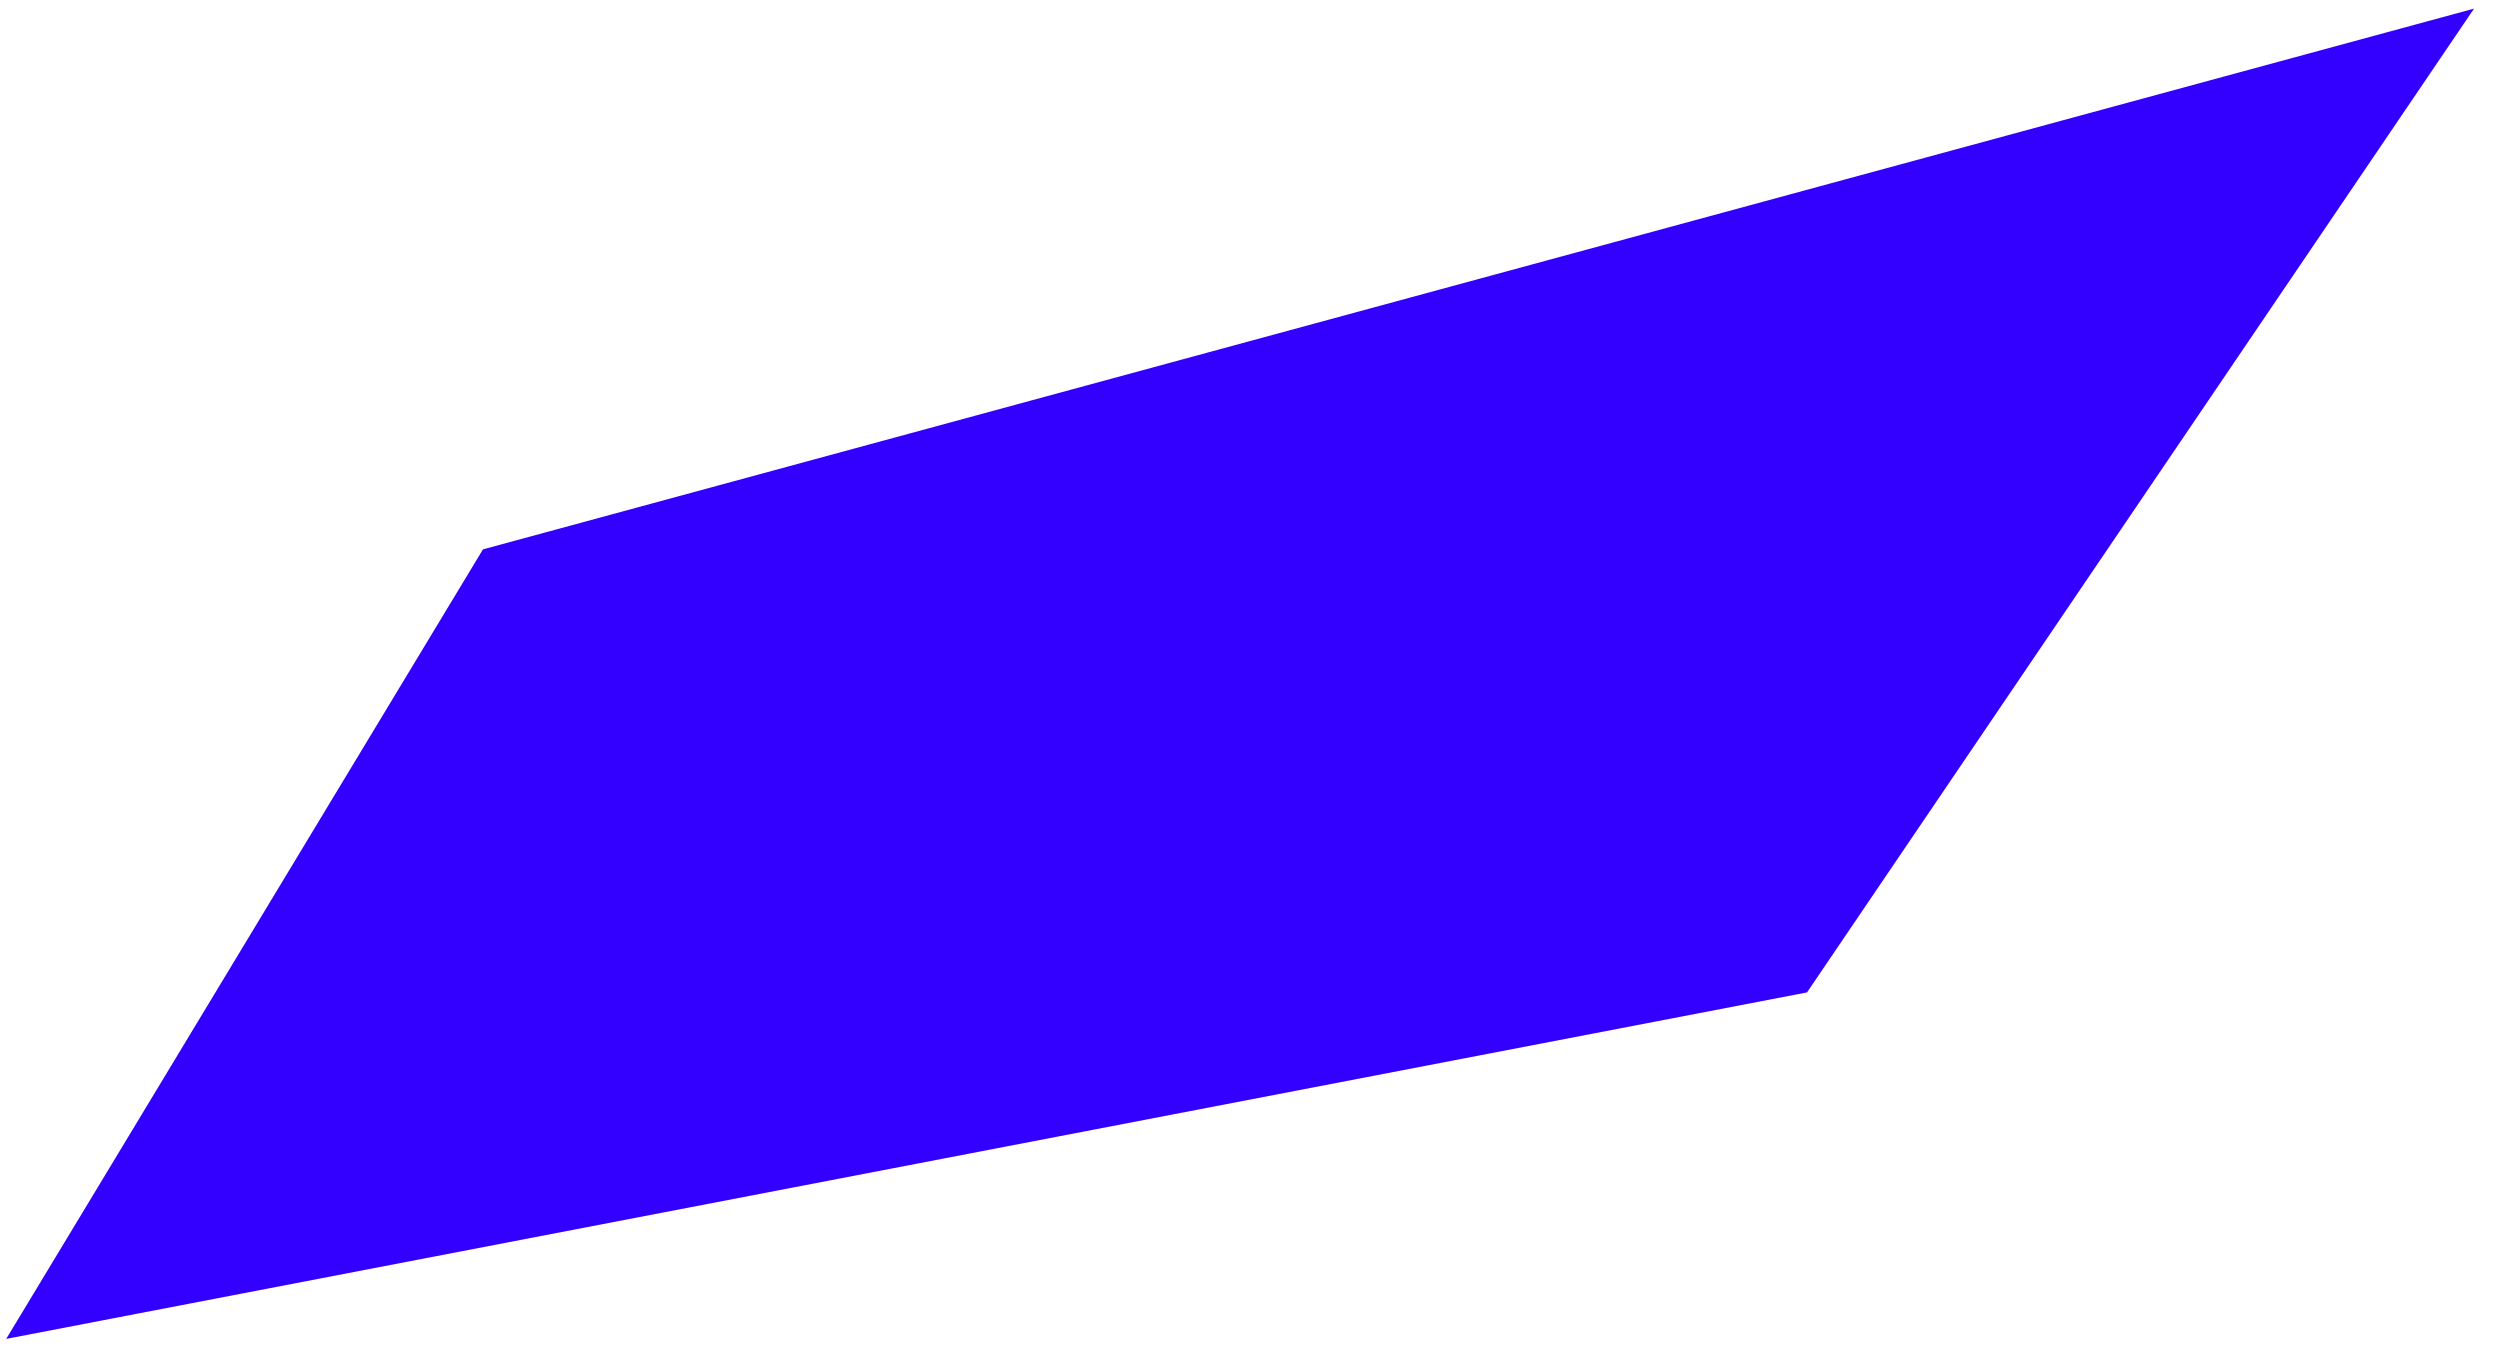 <svg width="74" height="40" viewBox="0 0 74 40" fill="none" xmlns="http://www.w3.org/2000/svg">
<path d="M14.296 16.261L0.184 39.631L53.488 29.375L73.232 0.255L14.296 16.261Z" fill="#3300FF"/>
</svg>
